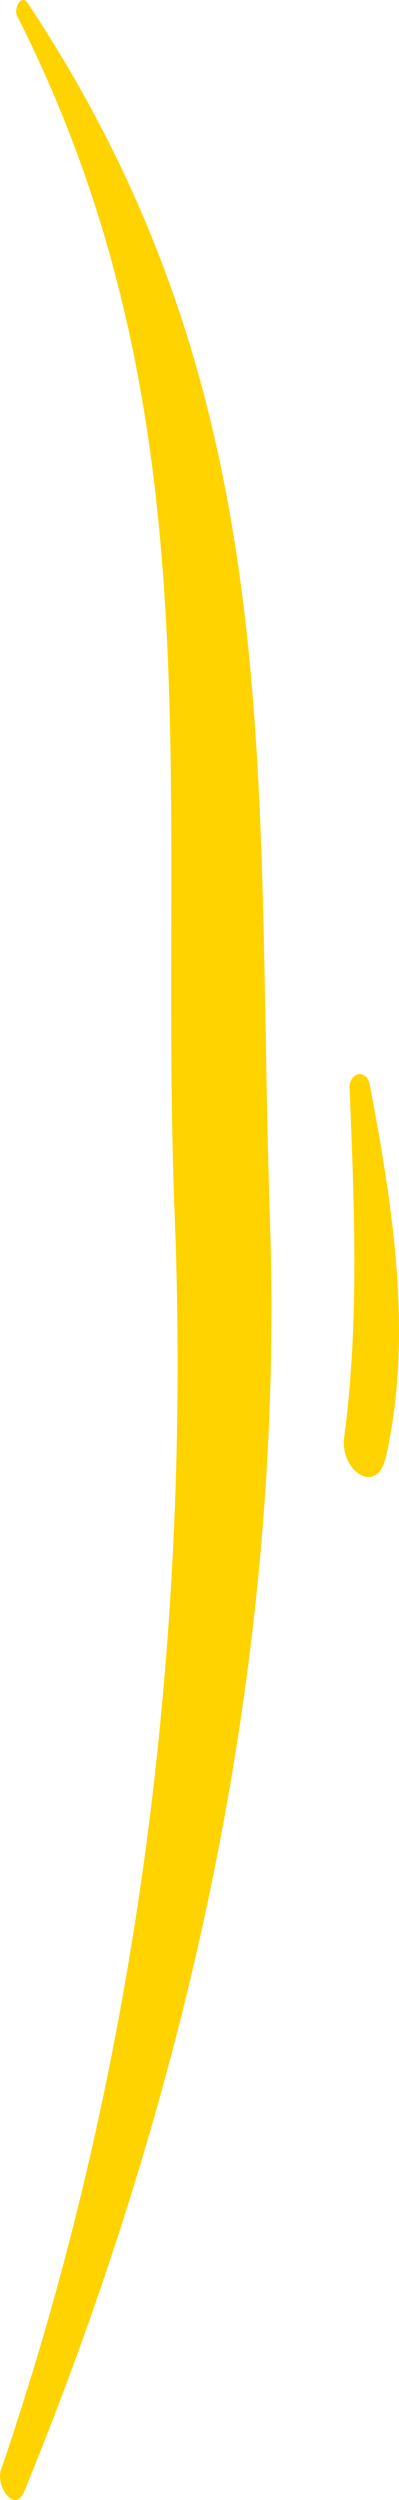 <svg version="1.1" id="图层_1" x="0px" y="0px" width="11.11px" height="69.596px" viewBox="0 0 11.11 69.596" enable-background="new 0 0 11.11 69.596" xml:space="preserve" xmlns="http://www.w3.org/2000/svg" xmlns:xlink="http://www.w3.org/1999/xlink" xmlns:xml="http://www.w3.org/XML/1998/namespace">
  <g>
    <path fill="#FED300" d="M0.48,0.448C6.078,11.519,4.4,21.951,4.864,33.838c0.468,12-1.084,23.939-4.835,34.917
		c-0.158,0.461,0.387,1.242,0.652,0.593C5.179,58.334,7.927,46.41,7.518,34.011C7.104,21.444,8.082,11.112,0.783,0.104
		C0.583-0.2,0.375,0.241,0.48,0.448z" class="color c1"/>
    <path fill="#FED300" d="M9.734,30.292c0.131,3.264,0.274,6.528-0.15,9.717c-0.125,0.931,0.91,1.664,1.163,0.545
		c0.751-3.33,0.204-6.9-0.447-10.339C10.206,29.717,9.717,29.867,9.734,30.292z" class="color c1"/>
  </g>
</svg>